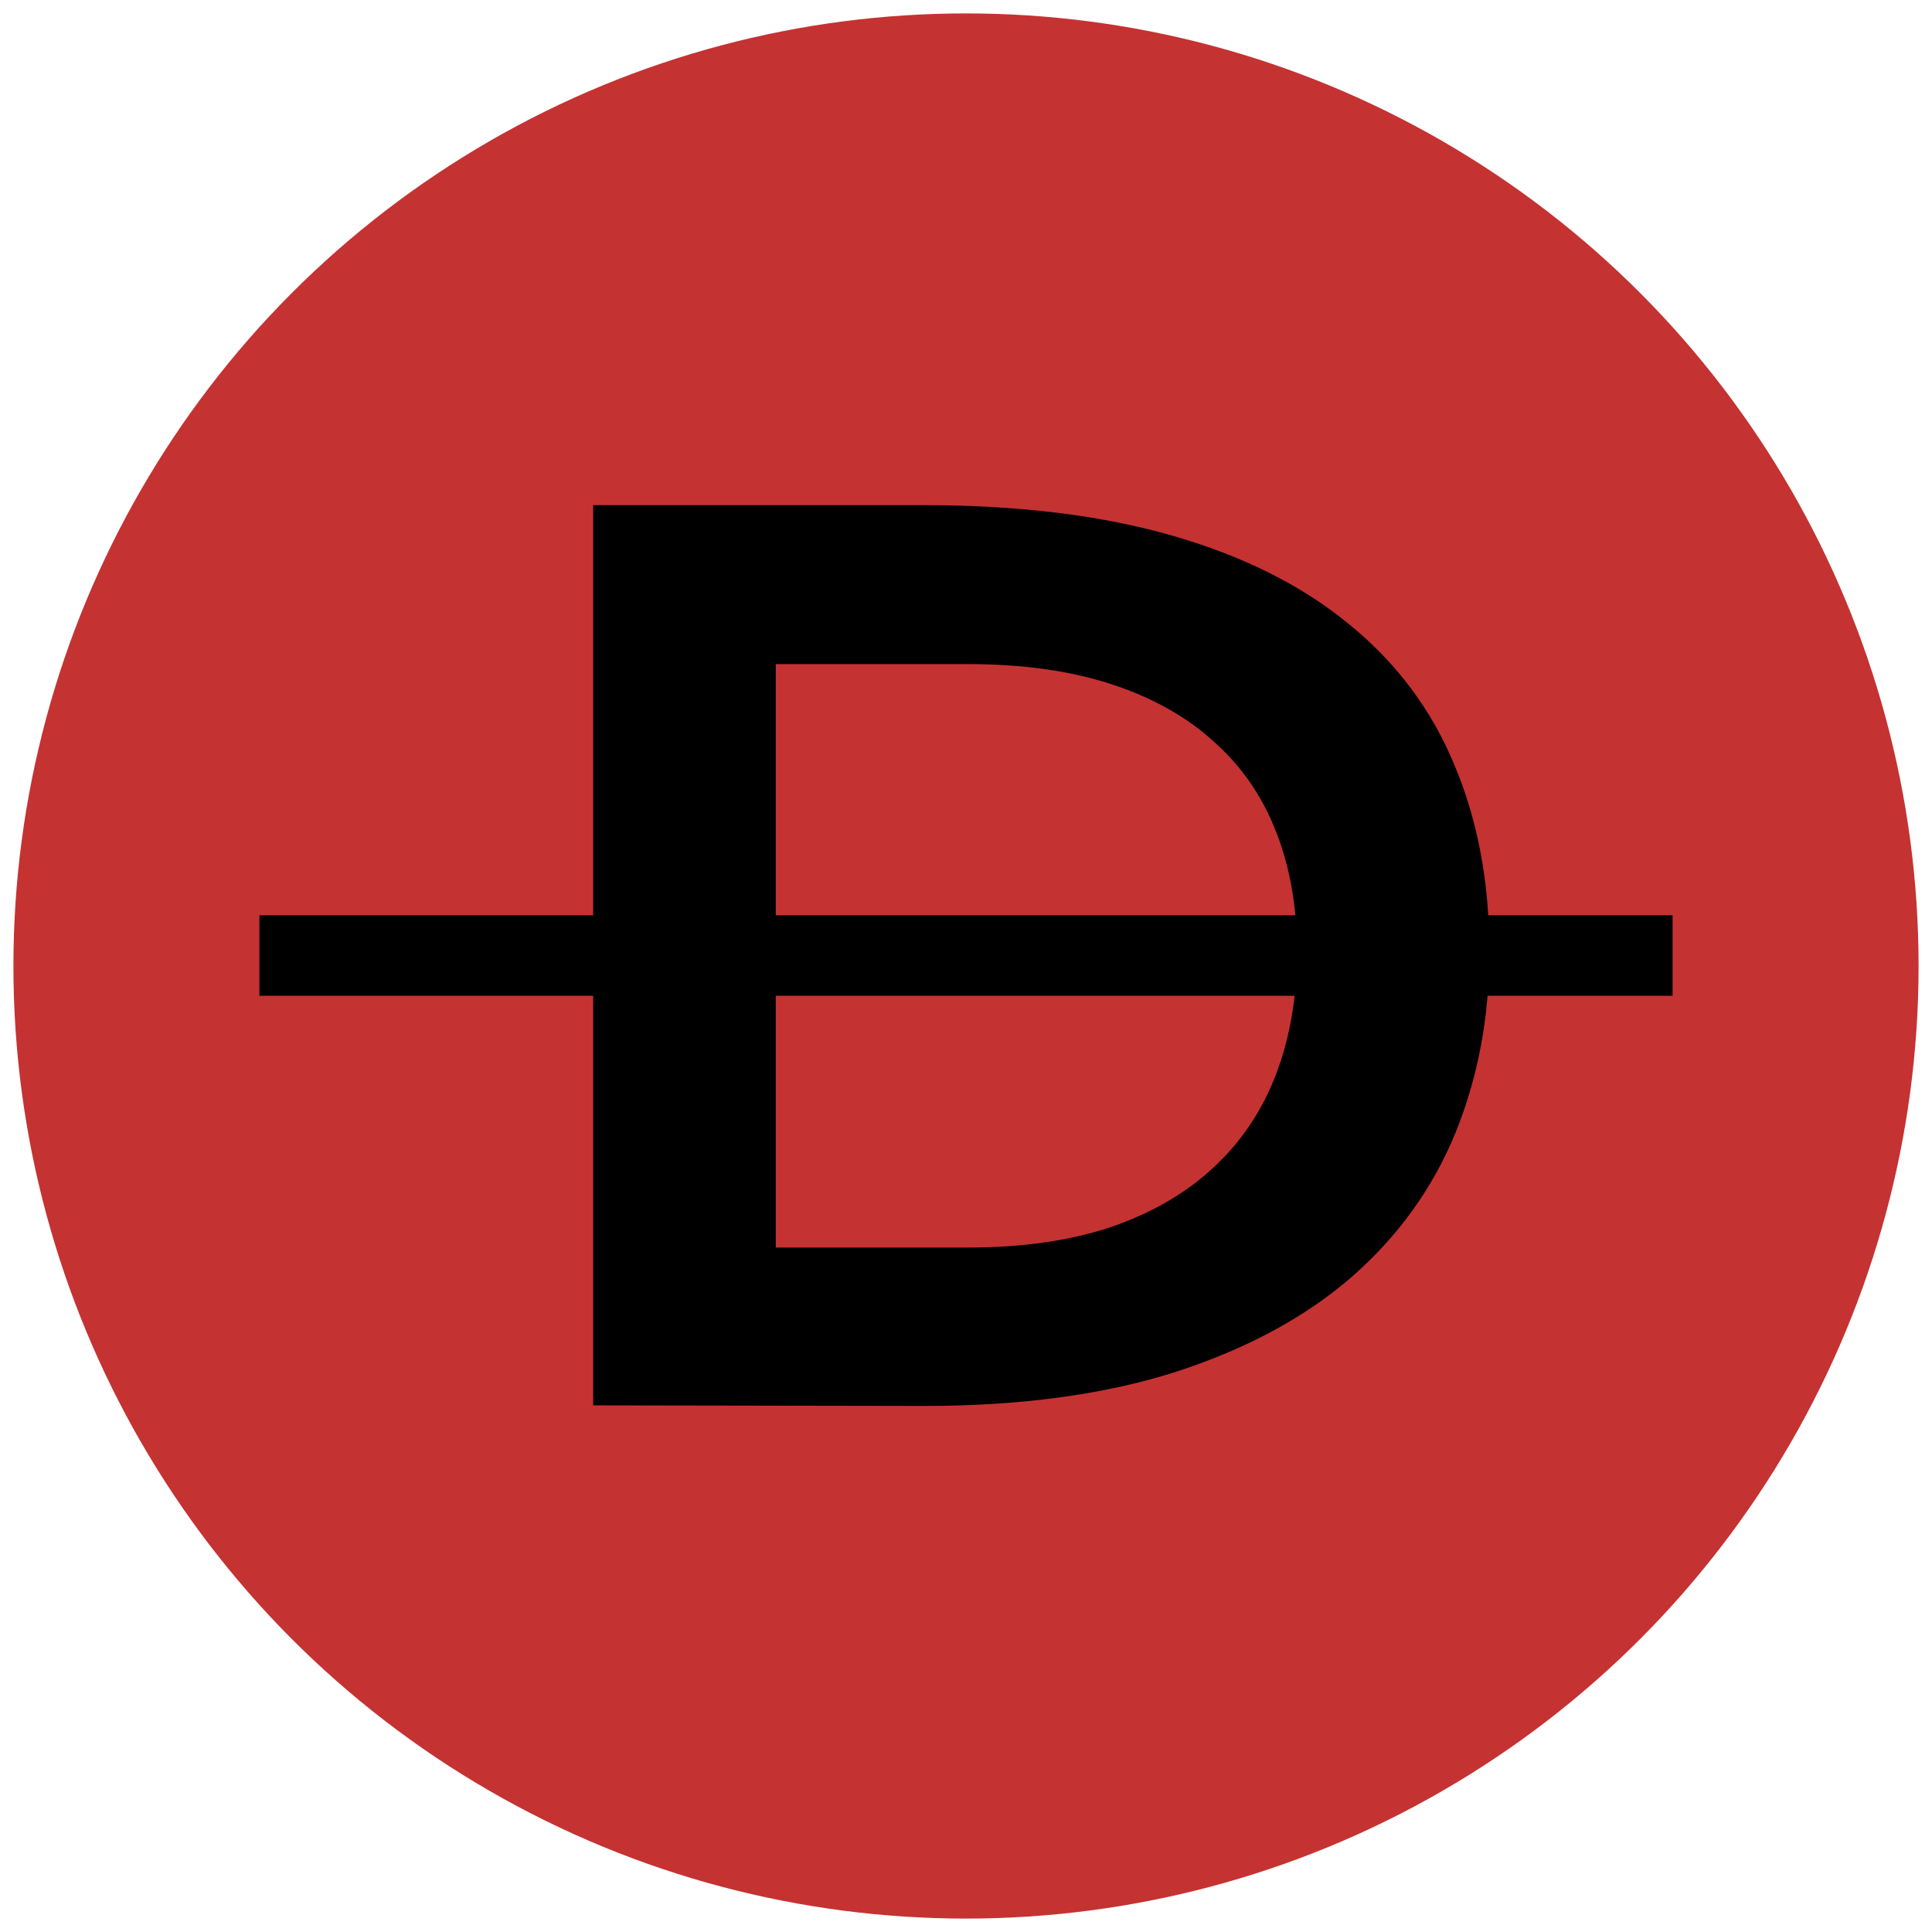 <svg width="72" height="72" viewBox="0 0 72 72" fill="none" xmlns="http://www.w3.org/2000/svg">
<circle cx="36" cy="36" r="35.5" fill="#C53232"/>
<path d="M22.106 18.825H34.406C37.998 18.825 41.117 19.211 43.764 19.984C46.412 20.756 48.601 21.865 50.333 23.311C52.078 24.742 53.373 26.487 54.218 28.548C55.076 30.594 55.505 32.898 55.505 35.46C55.505 37.892 55.083 40.146 54.239 42.221C53.395 44.282 52.107 46.07 50.375 47.587C48.644 49.09 46.455 50.27 43.807 51.129C41.16 51.973 38.04 52.395 34.449 52.395L22.106 52.374V18.825ZM36.08 46.492C38.112 46.492 39.894 46.235 41.425 45.72C42.956 45.19 44.229 44.446 45.245 43.487C46.276 42.529 47.048 41.37 47.564 40.01C48.079 38.651 48.336 37.134 48.336 35.46C48.336 33.814 48.079 32.333 47.564 31.016C47.048 29.686 46.276 28.562 45.245 27.646C44.229 26.716 42.956 26.001 41.425 25.5C39.894 24.999 38.112 24.749 36.08 24.749H28.911V46.492H36.08Z" fill="black"/>
<path d="M62.332 35.61H9.668" stroke="black" stroke-width="3"/>
</svg>

